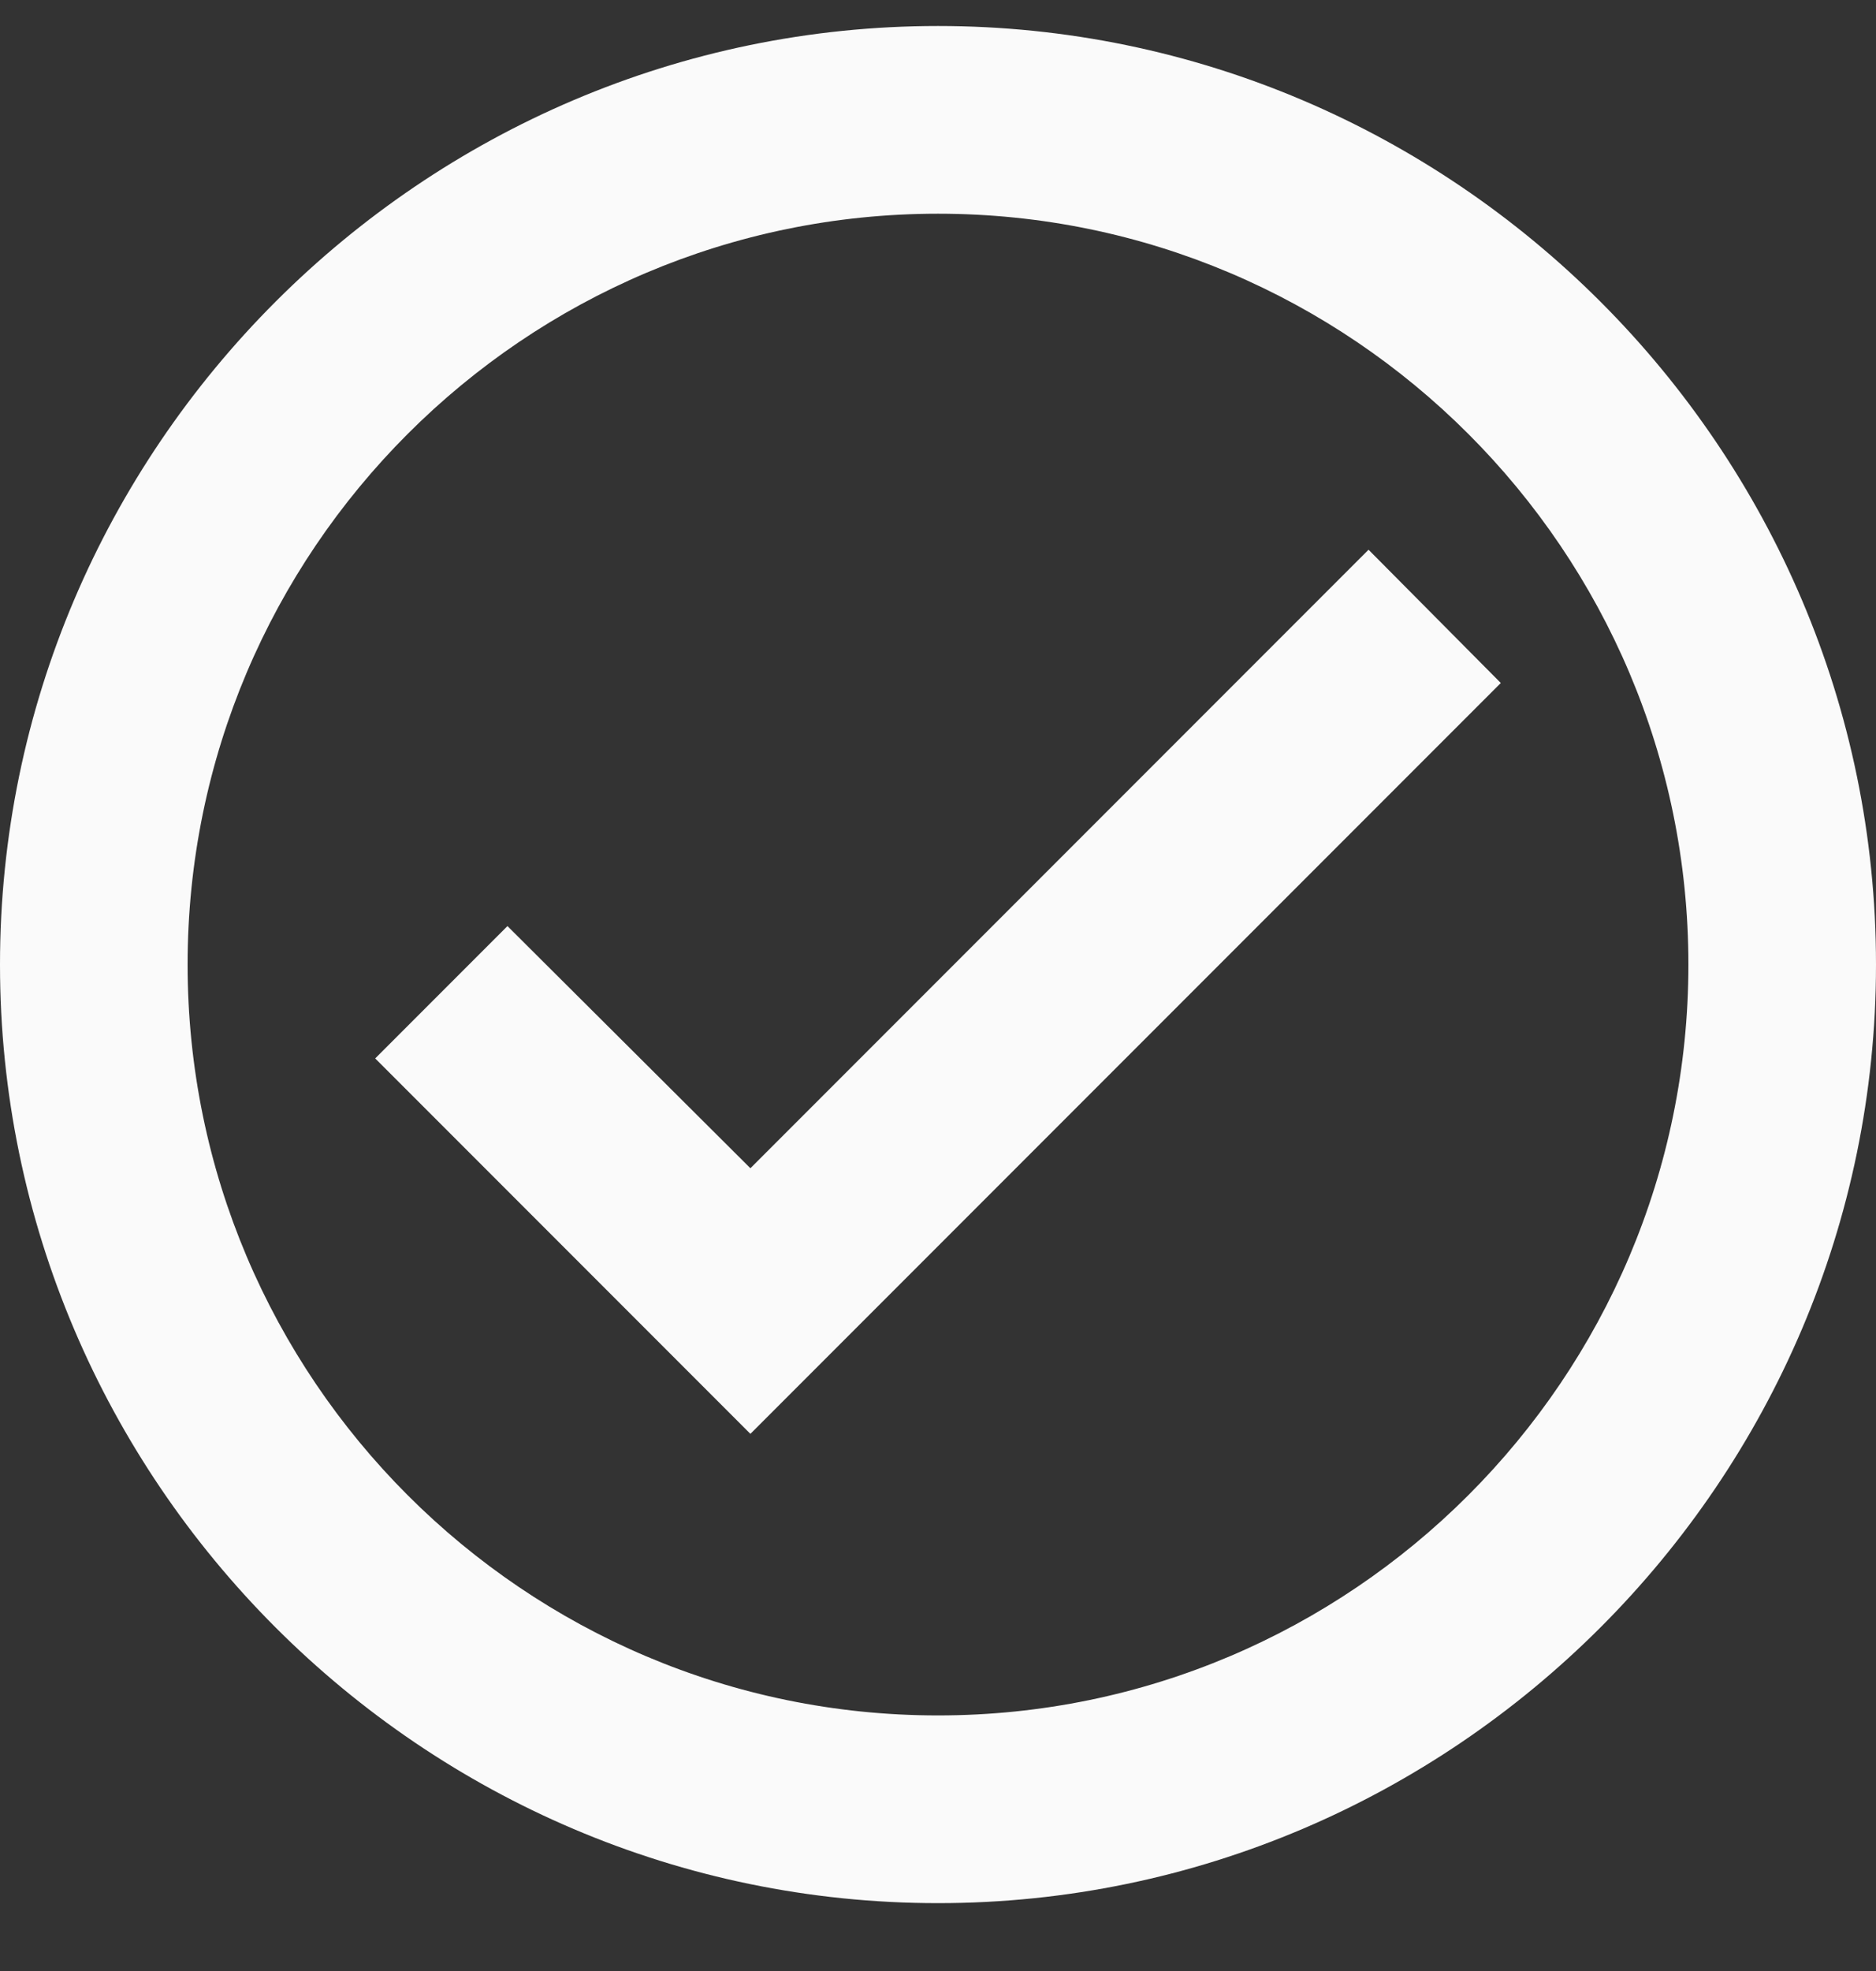 <svg width="20" height="21" viewBox="0 0 20 21" fill="none" xmlns="http://www.w3.org/2000/svg">
<rect x="0" y="0" width="20" height="21" fill="#333333" stroke="none"/>
<path d="M10 0.277C4.5 0.277 0 4.777 0 10.277C0 15.777 4.5 20.277 10 20.277C15.5 20.277 20 15.777 20 10.277C20 4.777 15.5 0.277 10 0.277ZM10 18.277C5.59 18.277 2 14.687 2 10.277C2 5.867 5.59 2.277 10 2.277C14.41 2.277 18 5.867 18 10.277C18 14.687 14.41 18.277 10 18.277ZM14.59 5.857L8 12.447L5.41 9.867L4 11.277L8 15.277L16 7.277L14.59 5.857Z" fill="#FAFAFA"/>
</svg>
